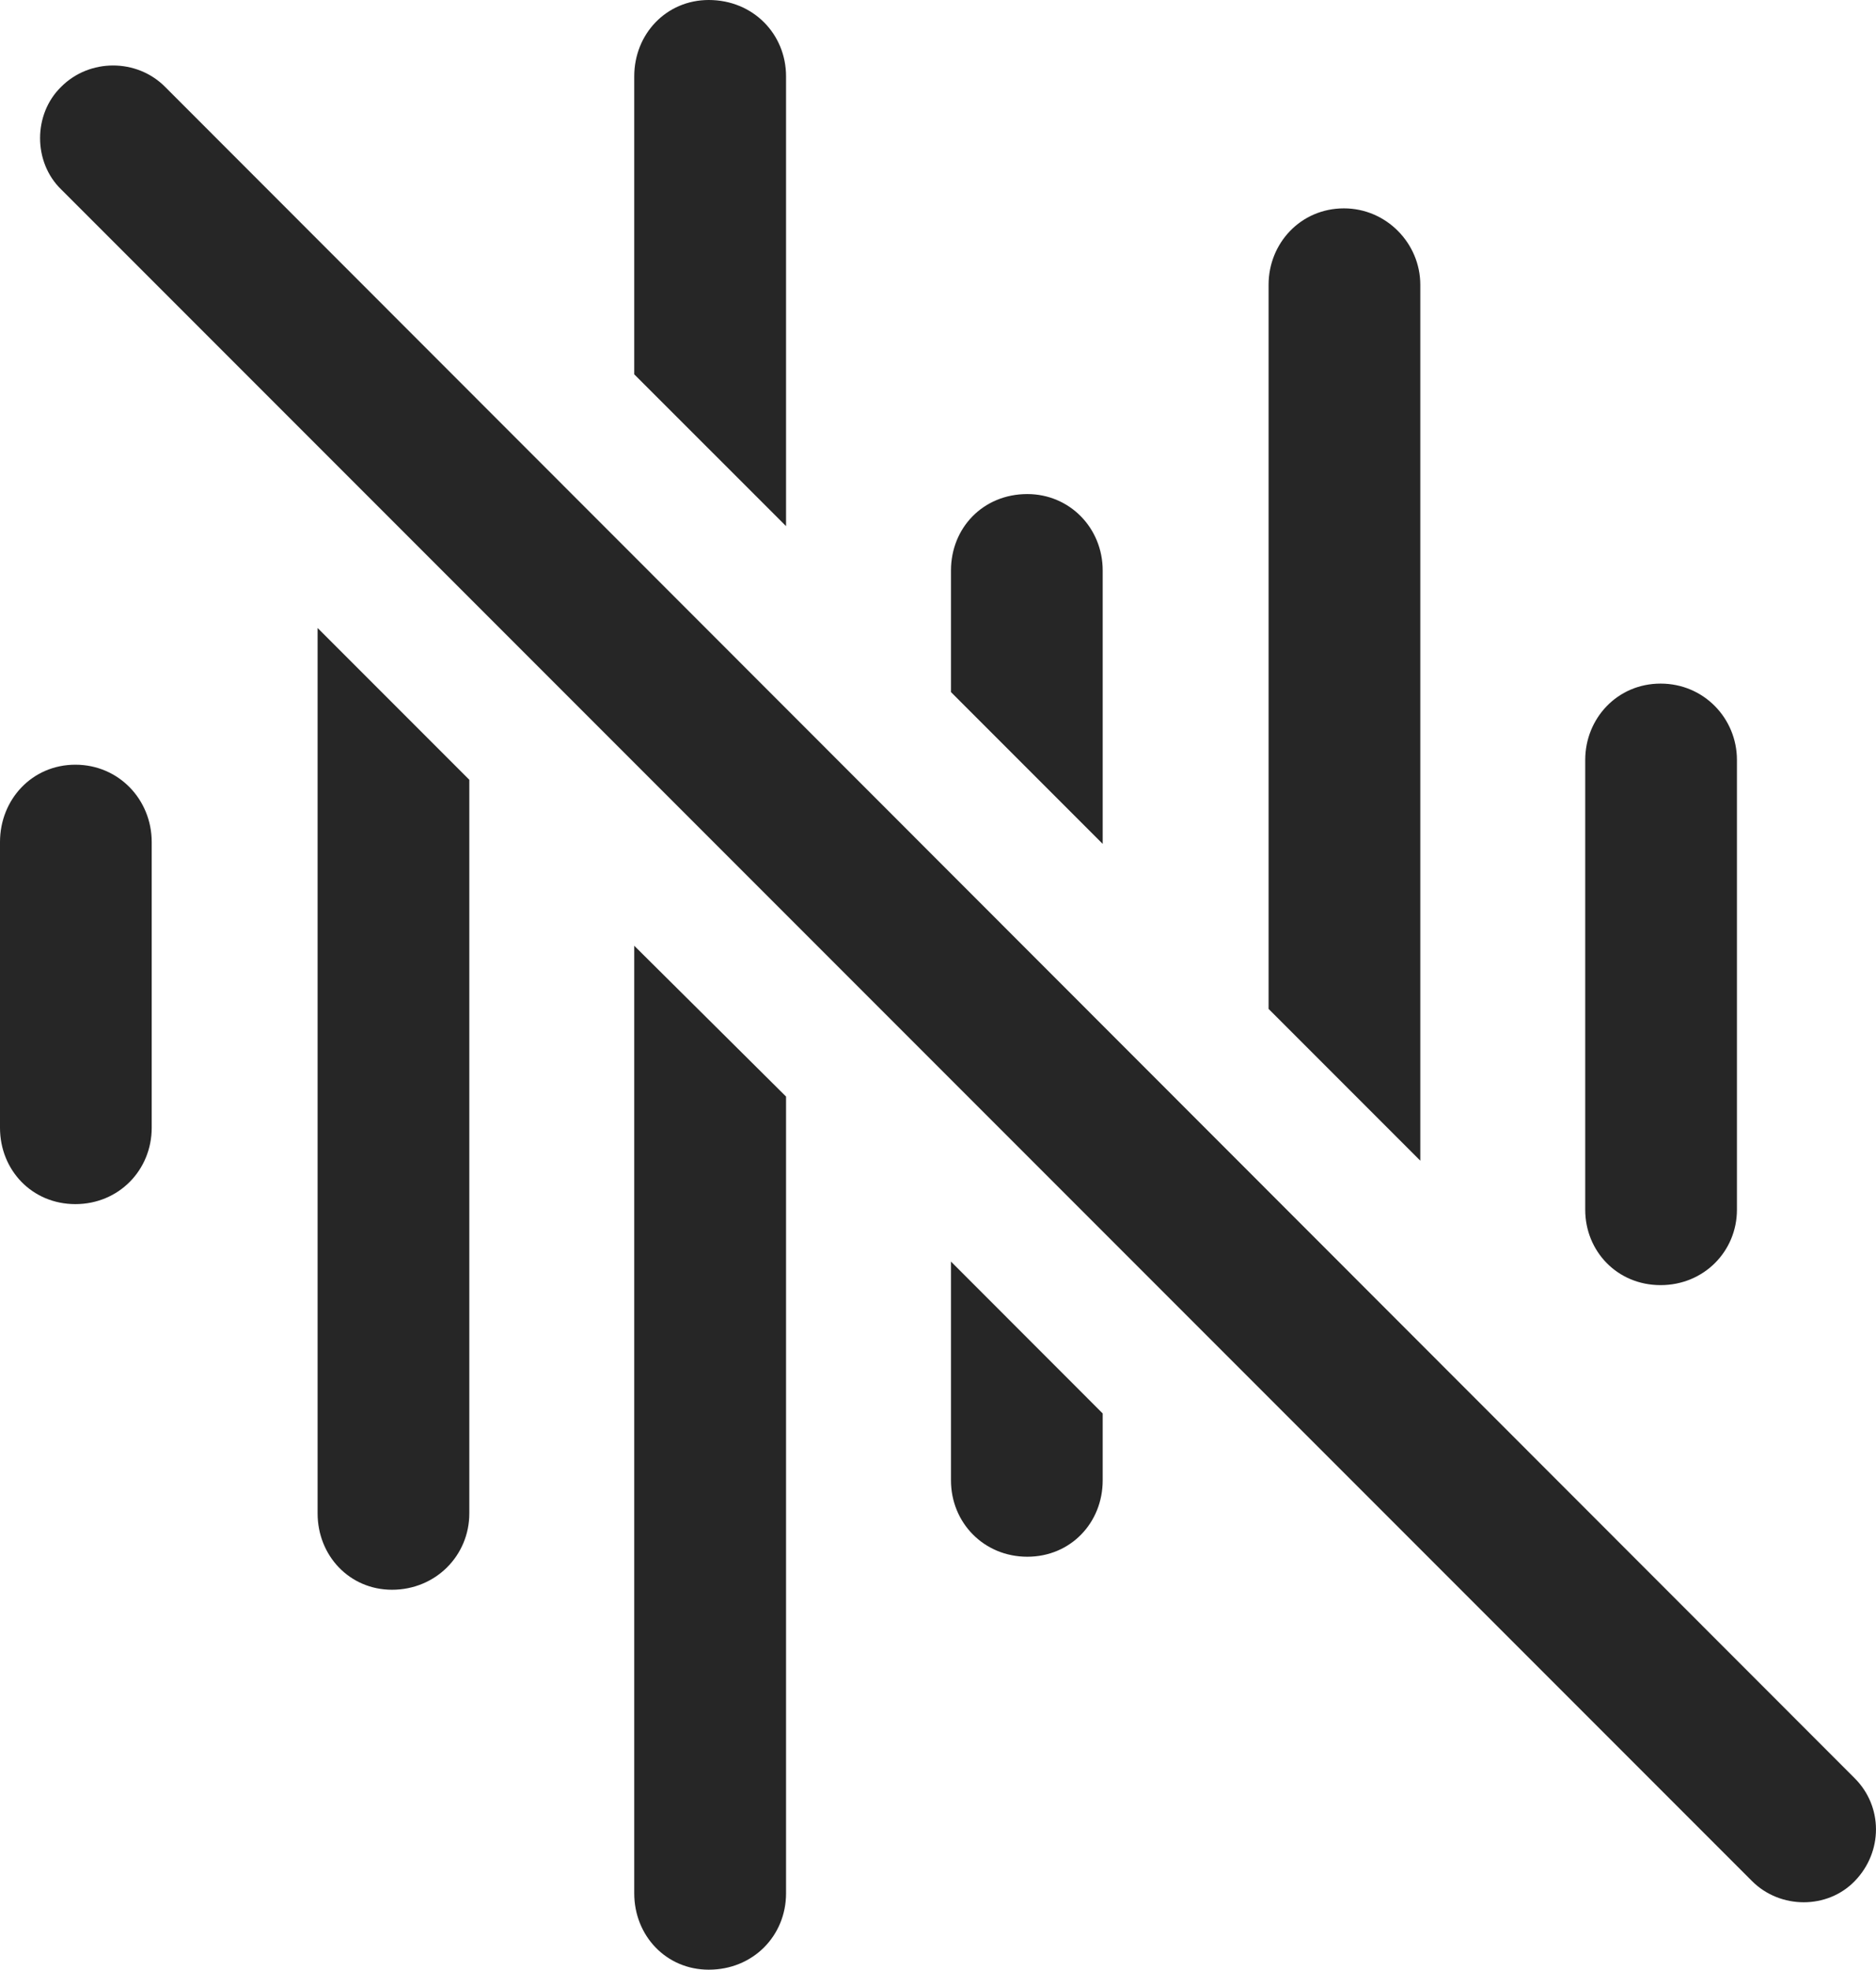 <?xml version="1.0" encoding="UTF-8"?>
<!--Generator: Apple Native CoreSVG 175.5-->
<!DOCTYPE svg
PUBLIC "-//W3C//DTD SVG 1.1//EN"
       "http://www.w3.org/Graphics/SVG/1.1/DTD/svg11.dtd">
<svg version="1.1" xmlns="http://www.w3.org/2000/svg" xmlns:xlink="http://www.w3.org/1999/xlink" width="19.439" height="20.4">
 <g>
  <rect height="20.4" opacity="0" width="19.439" x="0" y="0"/>
  <path d="M0.781 12.471C1.23 12.471 1.572 12.119 1.572 11.68L1.572 8.721C1.572 8.281 1.23 7.92 0.781 7.92C0.332 7.92 0 8.281 0 8.721L0 11.68C0 12.119 0.332 12.471 0.781 12.471ZM4.062 16.465C4.512 16.465 4.863 16.113 4.863 15.674L4.863 8.076L3.291 6.504L3.291 15.674C3.291 16.113 3.623 16.465 4.062 16.465ZM7.344 0C6.904 0 6.572 0.352 6.572 0.791L6.572 3.877L8.145 5.449L8.145 0.791C8.145 0.352 7.803 0 7.344 0ZM7.344 20.4C7.803 20.4 8.145 20.049 8.145 19.609L8.145 11.357L6.572 9.795L6.572 19.609C6.572 20.049 6.904 20.4 7.344 20.4ZM10.645 5.117C10.185 5.117 9.854 5.469 9.854 5.908L9.854 7.168L11.426 8.74L11.426 5.908C11.426 5.469 11.084 5.117 10.645 5.117ZM10.645 16.123C11.094 16.123 11.426 15.771 11.426 15.332L11.426 14.639L9.854 13.066L9.854 15.332C9.854 15.771 10.195 16.123 10.645 16.123ZM13.926 2.158C13.477 2.158 13.145 2.52 13.145 2.949L13.145 10.449L14.717 12.021L14.717 2.949C14.717 2.52 14.365 2.158 13.926 2.158ZM17.207 7.08C16.758 7.08 16.426 7.441 16.426 7.871L16.426 12.529C16.426 12.959 16.758 13.31 17.207 13.31C17.656 13.31 17.998 12.959 17.998 12.529L17.998 7.871C17.998 7.441 17.656 7.08 17.207 7.08Z" fill="#000000" fill-opacity="0.85"/>
  <path d="M18.154 19.482C18.447 19.775 18.936 19.775 19.219 19.482C19.512 19.18 19.512 18.711 19.219 18.418L1.709 0.898C1.416 0.605 0.928 0.605 0.635 0.898C0.342 1.182 0.342 1.68 0.635 1.963Z" fill="#000000" fill-opacity="0.85"/>
 </g>
</svg>
